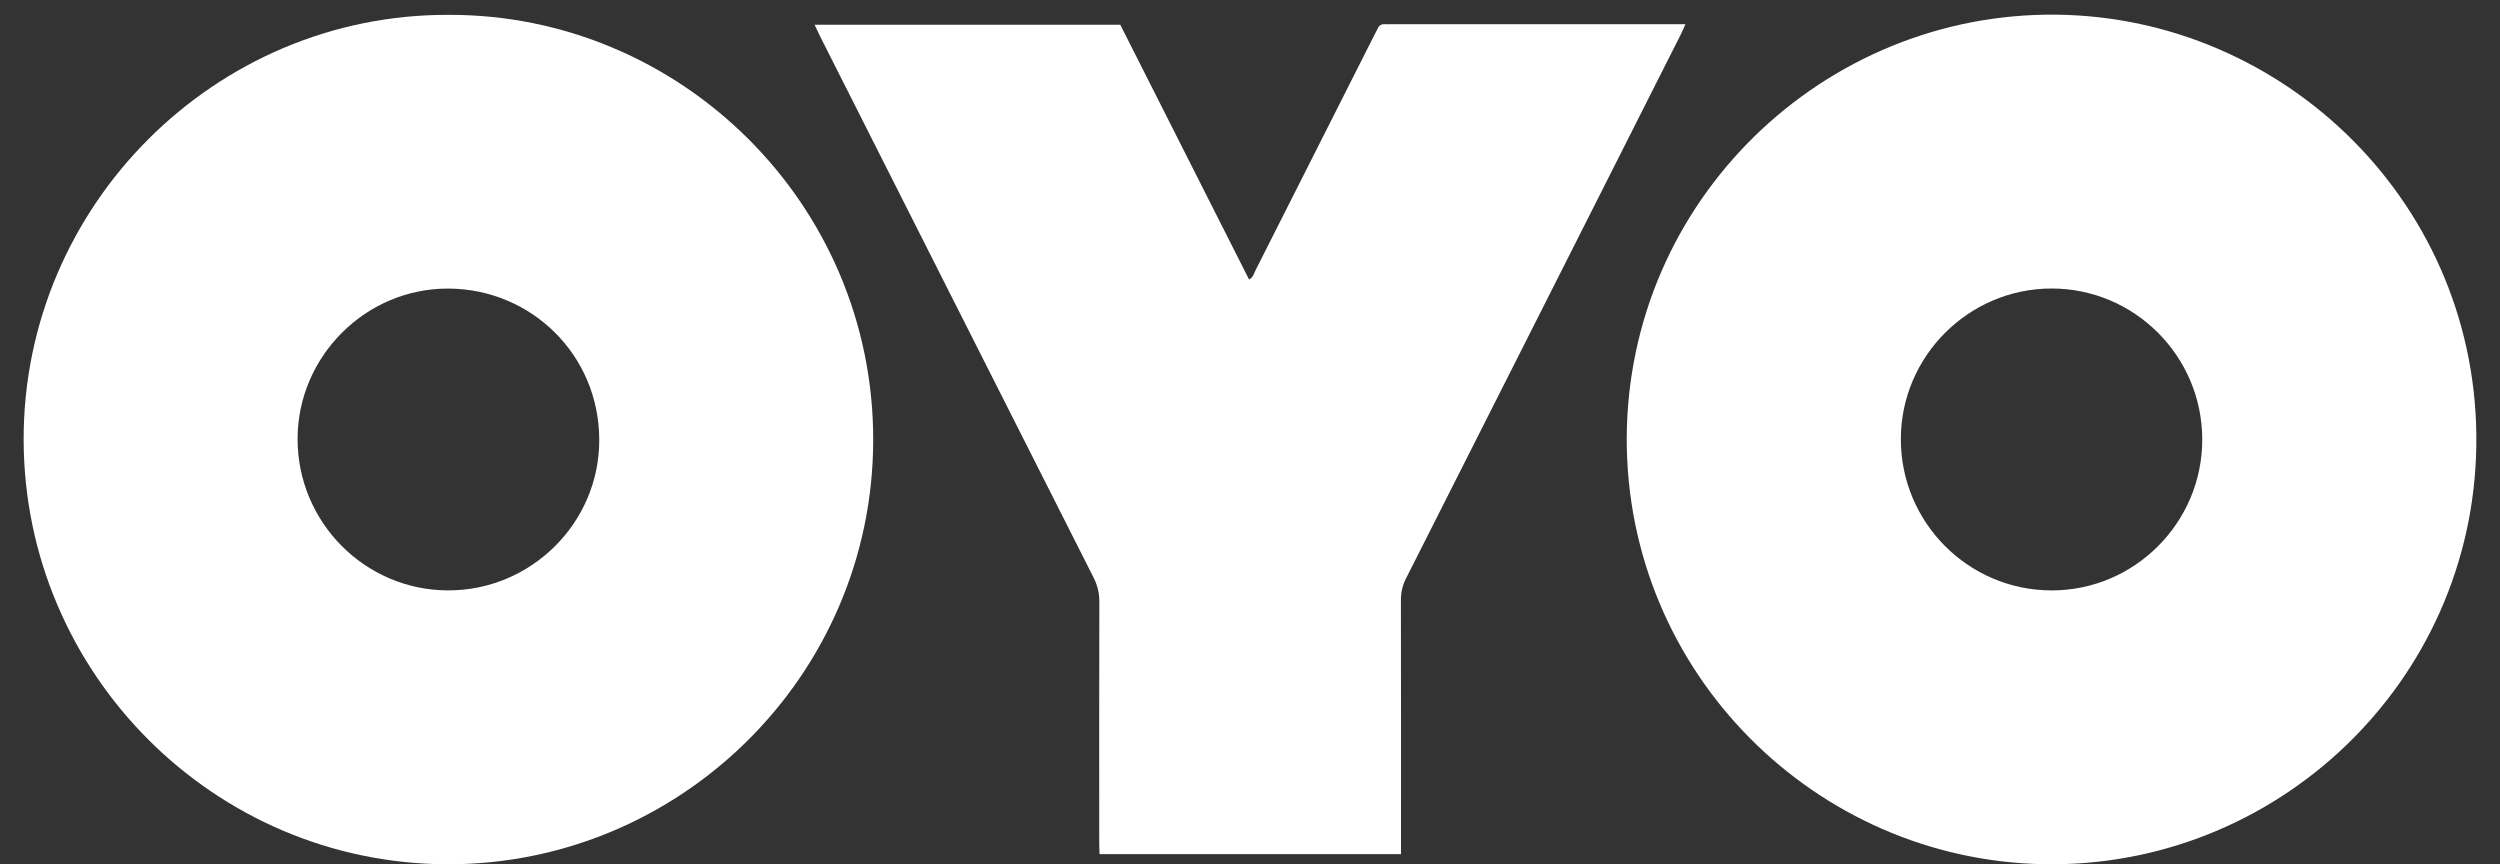 <?xml version="1.0" encoding="utf-8"?>
<!-- Generator: Adobe Illustrator 16.0.0, SVG Export Plug-In . SVG Version: 6.00 Build 0)  -->
<!DOCTYPE svg PUBLIC "-//W3C//DTD SVG 1.1//EN" "http://www.w3.org/Graphics/SVG/1.1/DTD/svg11.dtd">
<svg version="1.1" id="Layer_1" xmlns="http://www.w3.org/2000/svg" xmlns:xlink="http://www.w3.org/1999/xlink" x="0px" y="0px"
	 width="640px" height="221.253px" viewBox="0 0 640 221.253" enable-background="new 0 0 640 221.253" xml:space="preserve">
<rect x="0" y="0" width="640" height="221.253" fill="#333333" stroke="none"/>
<g>
	<path fill-rule="evenodd" clip-rule="evenodd" fill="#FFFFFF" d="M416.441,112.282C416.648,51.18,466.862,3.185,526.282,3.754
		c58.832,0.569,108.57,48.931,107.653,110.438c-0.897,60.479-51.066,108.156-110.786,107.041
		C464.69,220.143,416.39,172.28,416.441,112.282z M563.777,112.513c-0.01-21.332-17.348-38.685-38.625-38.656
		c-21.174,0.033-38.504,17.353-38.537,38.521c-0.028,21.347,17.224,38.711,38.524,38.768
		C546.401,151.205,563.786,133.821,563.777,112.513z"/>
	<path fill-rule="evenodd" clip-rule="evenodd" fill="#FFFFFF" d="M114.848,3.803c59.248-0.175,108.791,48.251,108.692,108.885
		c-0.1,60.412-49.551,108.725-109.055,108.564C54.769,221.088,6.169,172.393,6.052,112.569C5.938,52.813,54.864,3.591,114.848,3.803
		z M76.181,112.259c-0.075,21.352,17.169,38.793,38.431,38.882c21.254,0.094,38.831-17.211,38.797-38.515
		c-0.034-21.864-17.468-38.628-38.559-38.751C93.715,73.75,76.252,91.146,76.181,112.259z"/>
	<path fill-rule="evenodd" clip-rule="evenodd" fill="#FFFFFF" d="M431.483,6.197c-0.552,1.196-0.89,2.001-1.278,2.772
		c-23.414,46.378-46.824,92.76-70.27,139.12c-0.911,1.8-1.308,3.583-1.303,5.586c0.042,20.582,0.024,41.165,0.024,61.746
		c0,1.033,0,2.07,0,3.236c-25.823,0-51.33,0-77.158,0c-0.032-0.944-0.096-1.882-0.096-2.818
		c-0.003-20.579-0.028-41.162,0.029-61.744c0.01-2.268-0.475-4.263-1.496-6.277c-23.342-46.139-46.65-92.301-69.96-138.459
		c-0.456-0.907-0.876-1.841-1.441-3.025c26.336,0,52.252,0,78.259,0c10.988,21.737,21.948,43.423,32.97,65.227
		c1.046-0.568,1.248-1.568,1.654-2.372c10.169-20.095,20.315-40.205,30.462-60.309c0.259-0.504,0.557-0.998,0.776-1.521
		c0.363-0.866,0.986-1.229,1.916-1.166c0.484,0.038,0.975,0.005,1.462,0.005c24.076,0,48.159,0,72.239,0
		C429.215,6.197,430.161,6.197,431.483,6.197z"/>
</g>
</svg>
